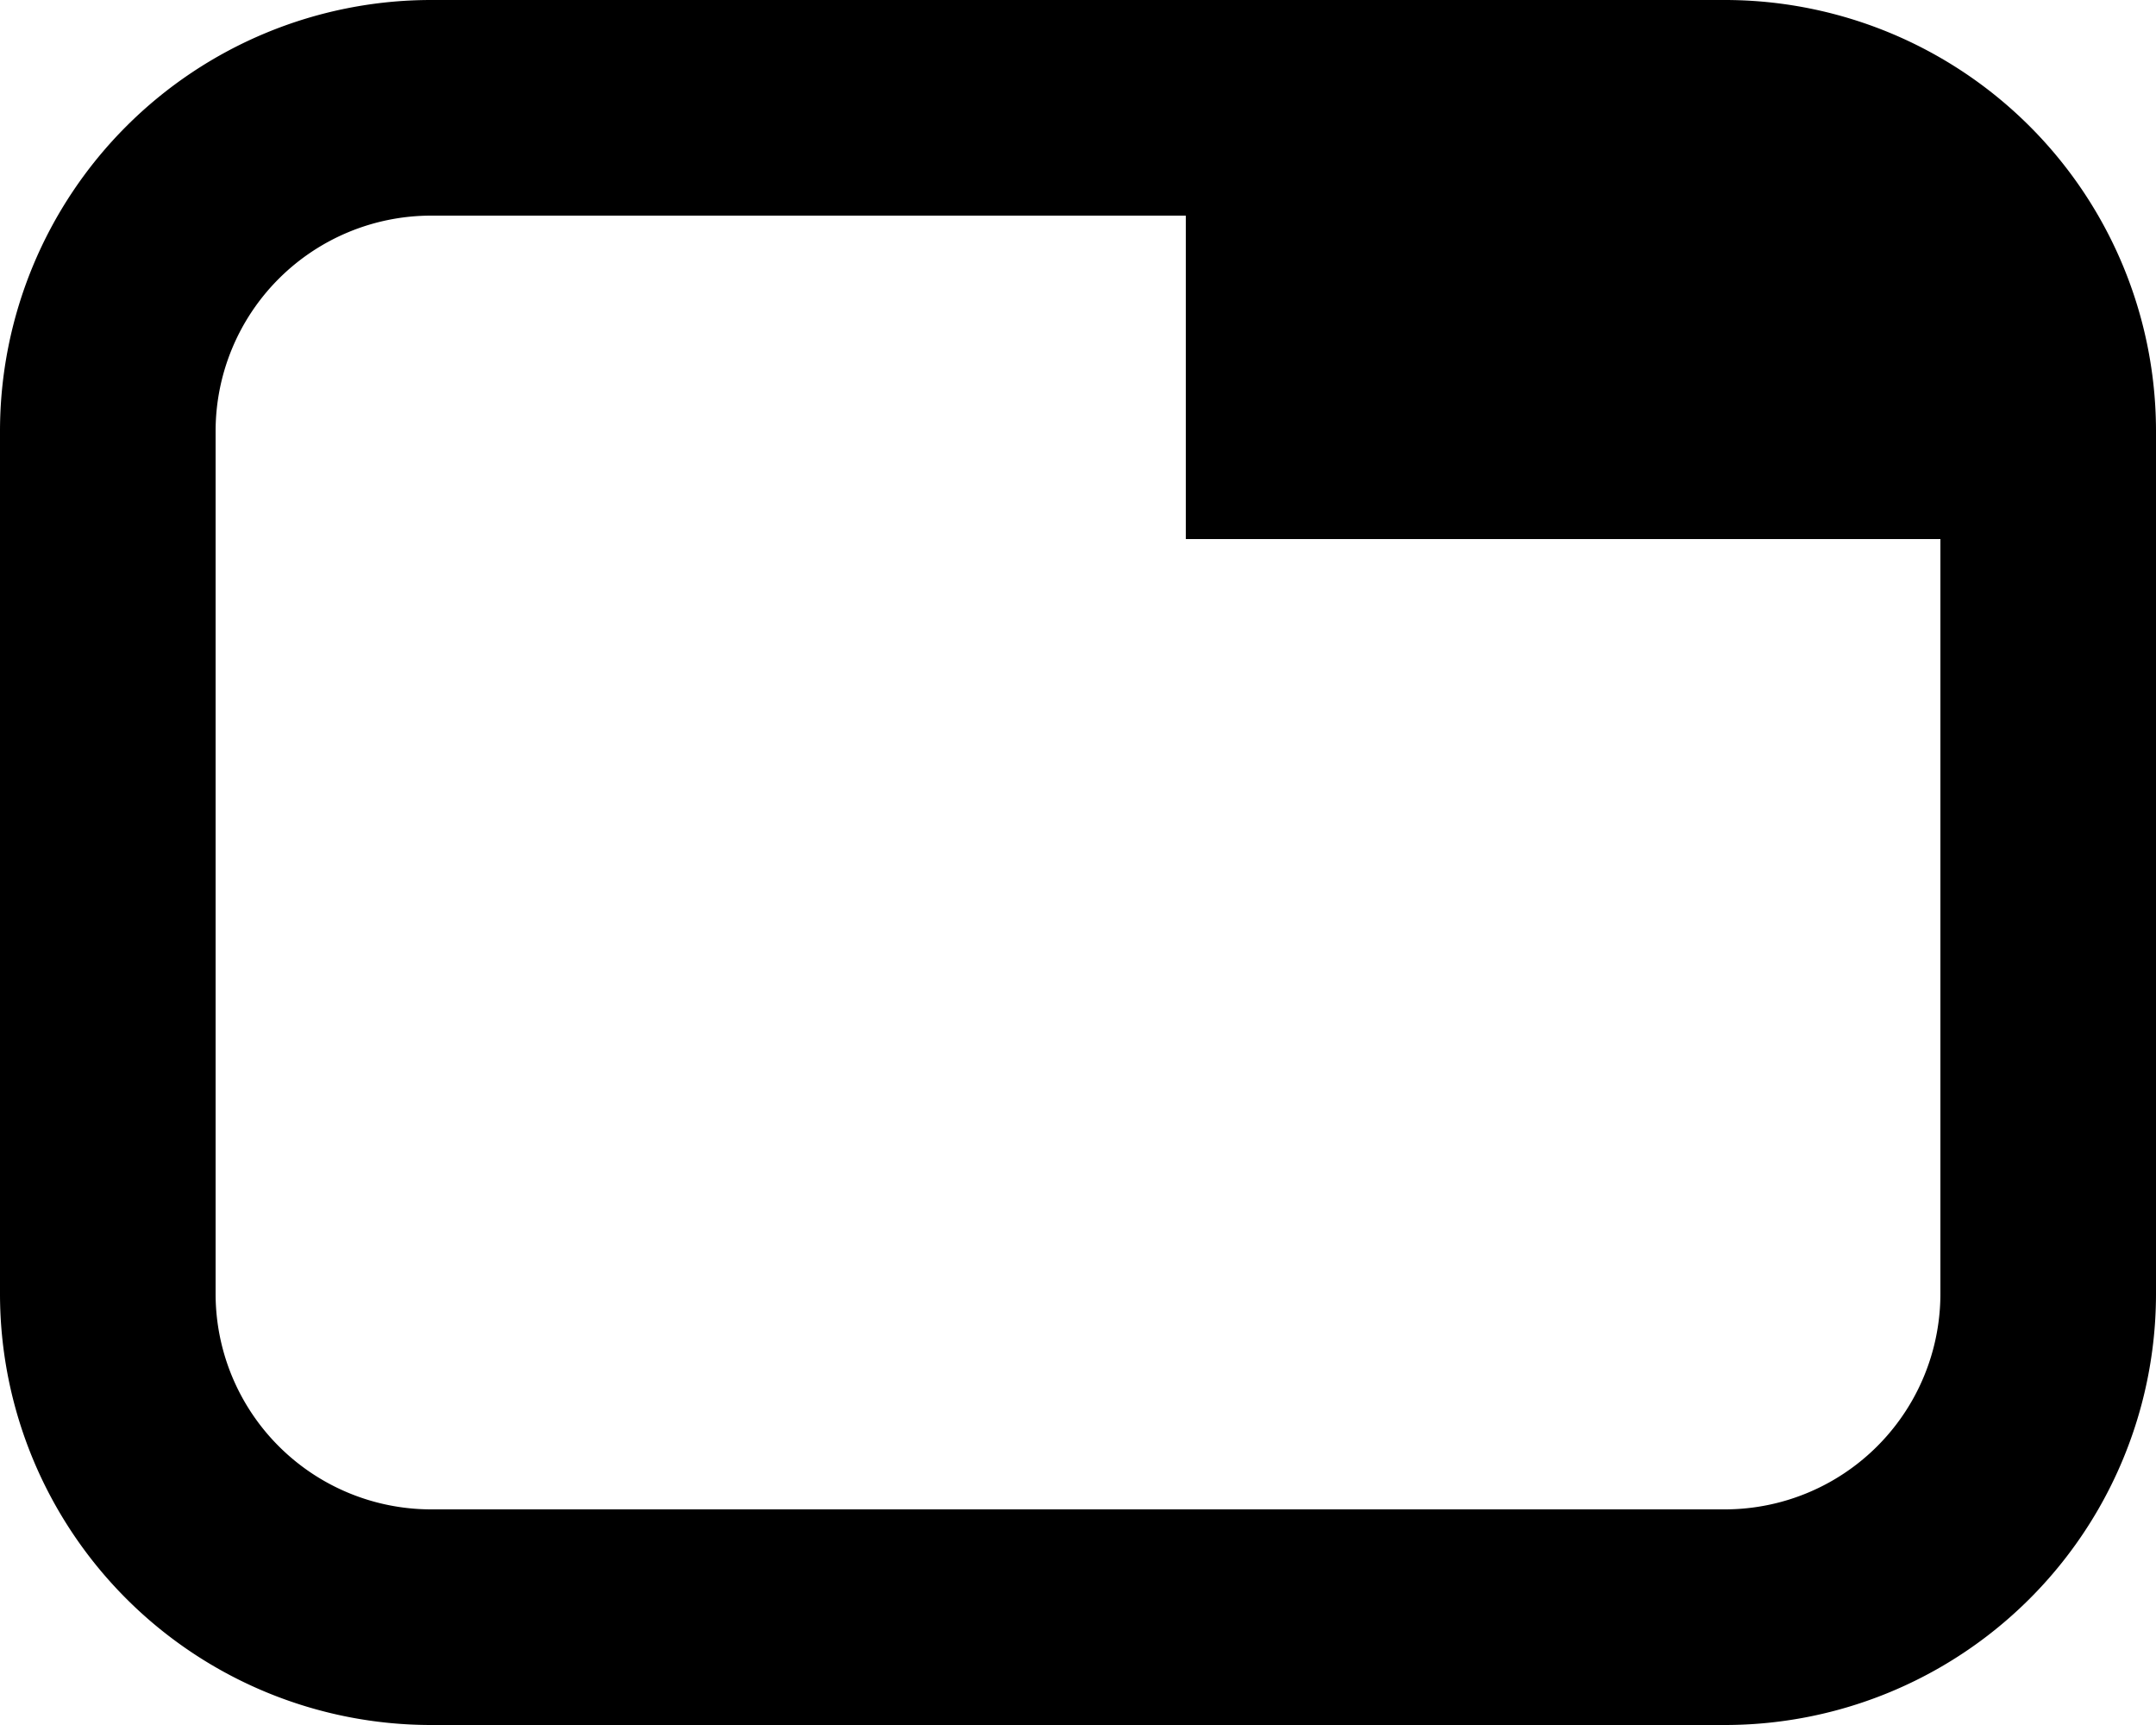<svg xmlns="http://www.w3.org/2000/svg" width="1.25em" height="1em" viewBox="0 0 20 16"><path fill="currentColor" d="M18 4v1h-7V2H4a2 2 0 0 0-2 2v8a2 2 0 0 0 2 2h12a2 2 0 0 0 2-2zM4 0h12a4 4 0 0 1 4 4v8a4 4 0 0 1-4 4H4a4 4 0 0 1-4-4V4a4 4 0 0 1 4-4"/></svg>